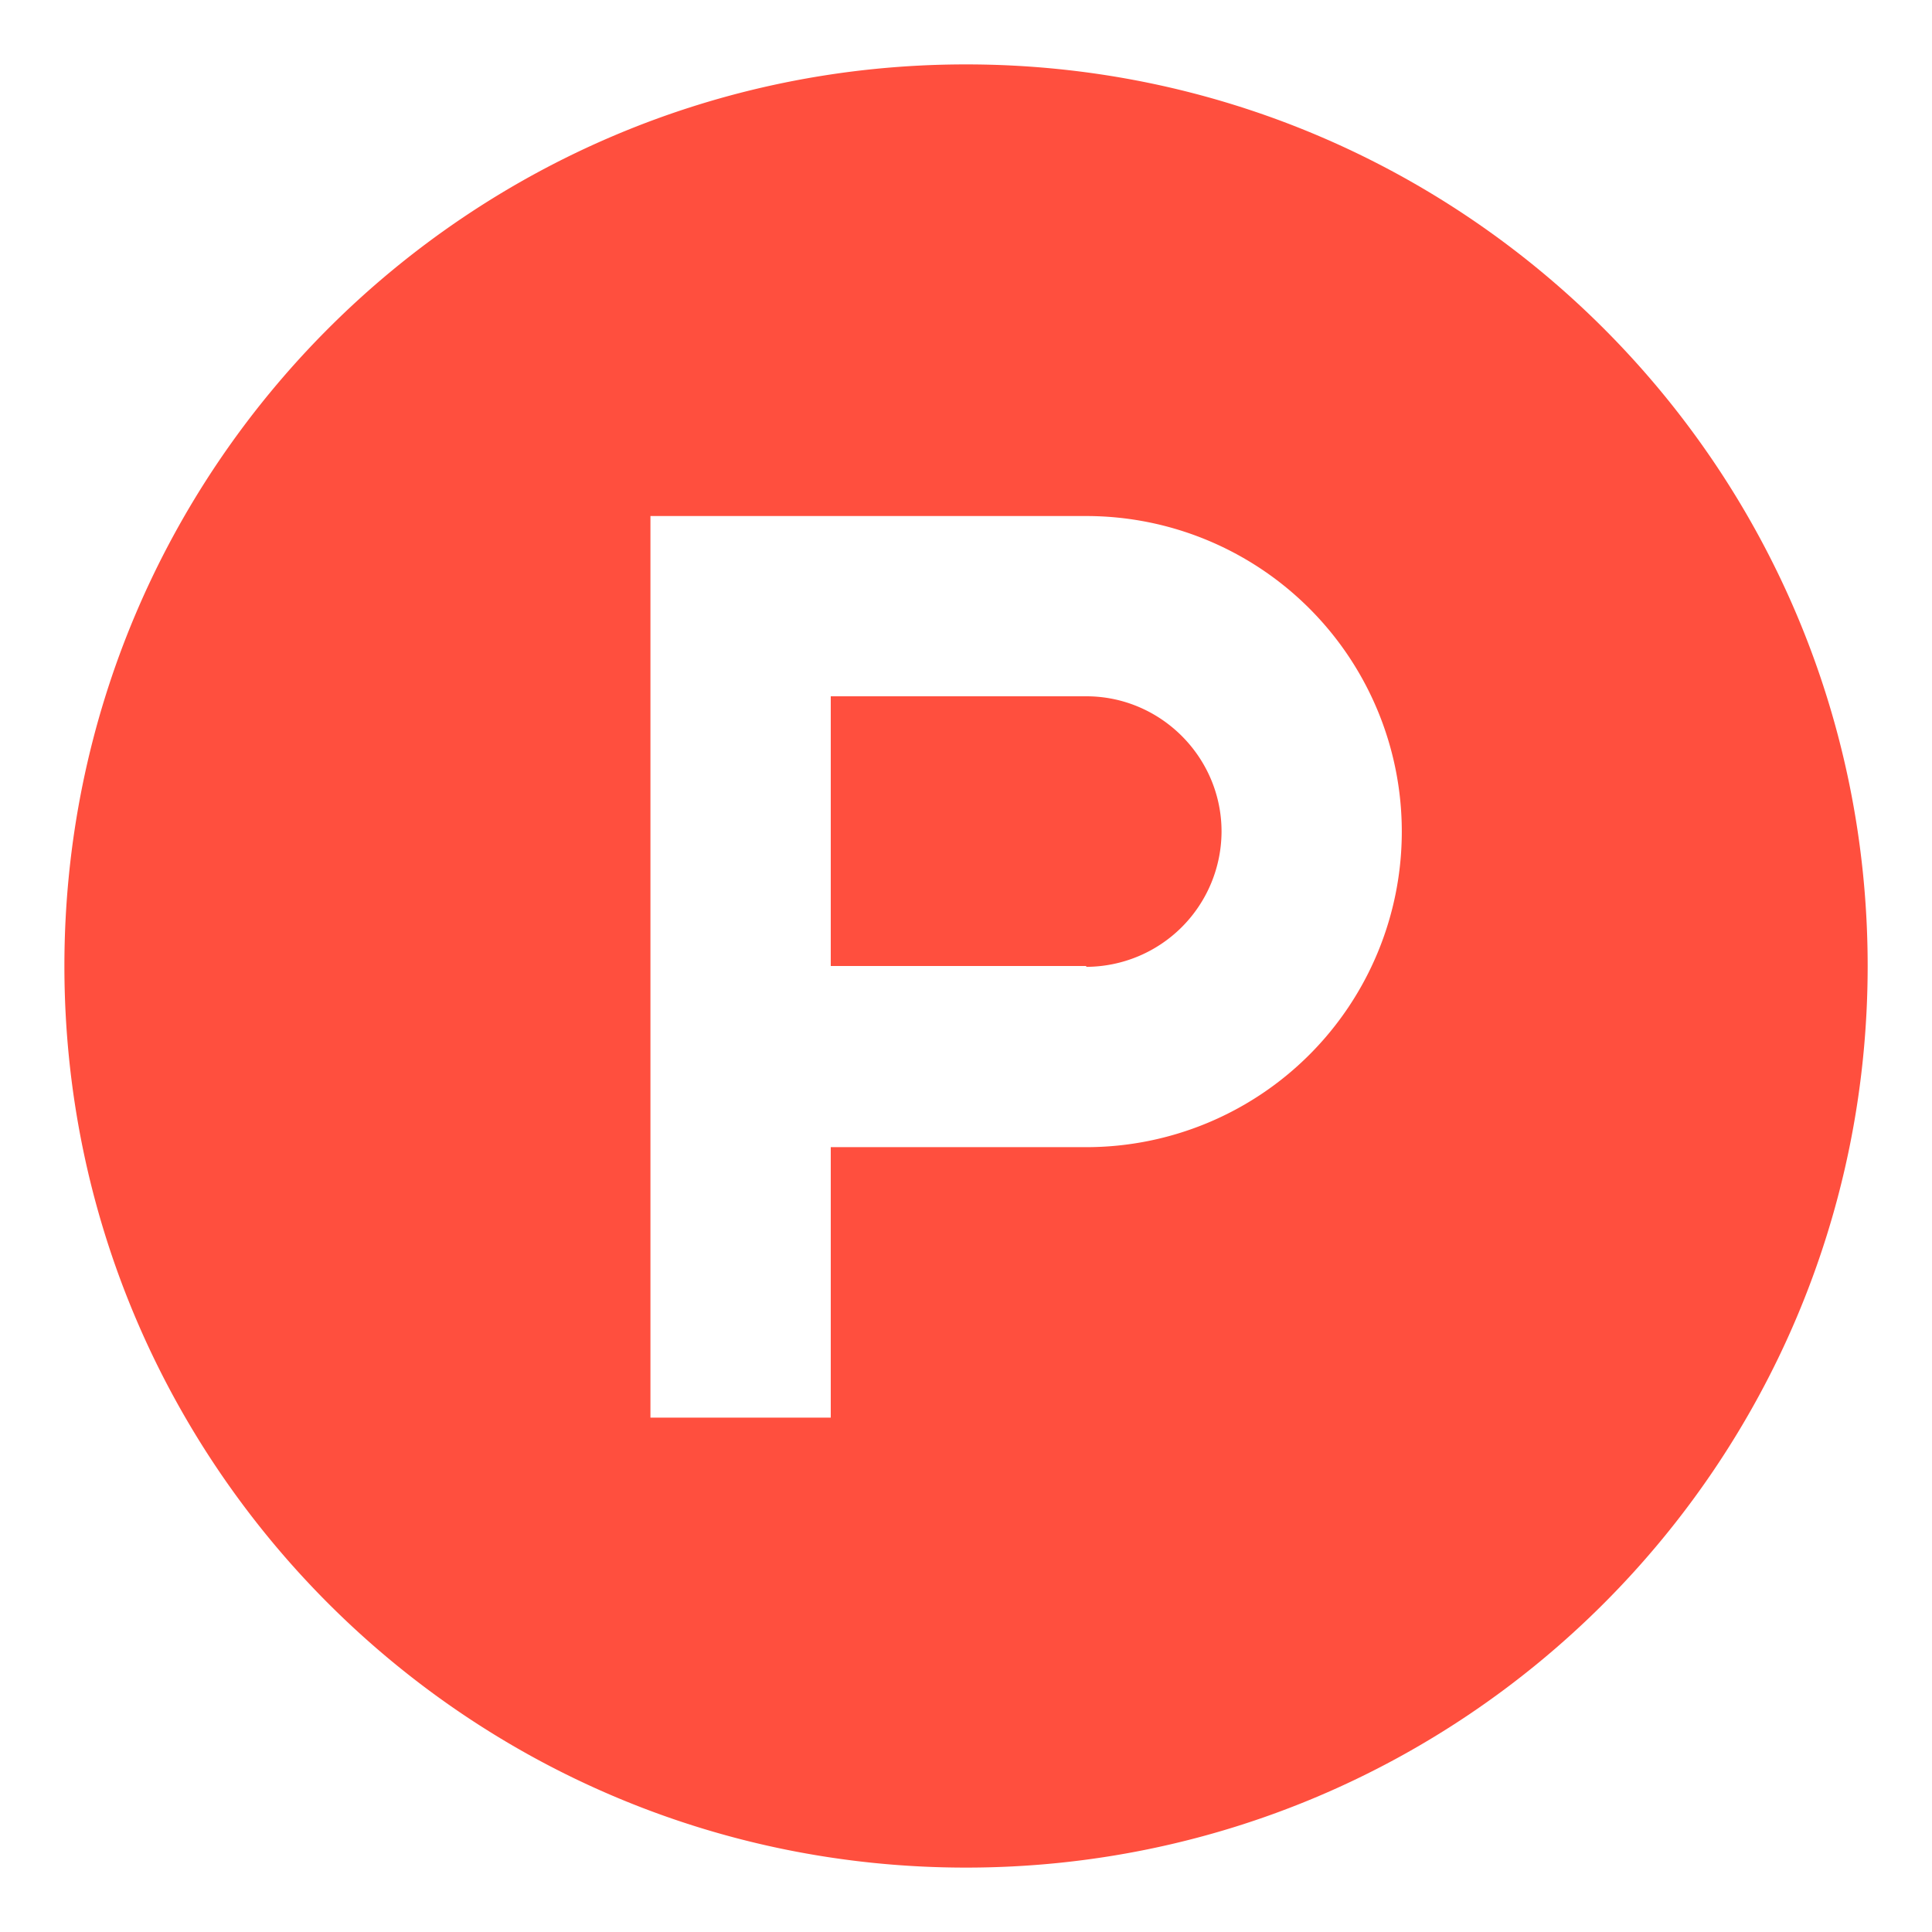 <svg xmlns="http://www.w3.org/2000/svg" width="30" height="30" fill="none"><path fill="#FF4F3E" fill-rule="evenodd" d="M15.001 29c7.735 0 14-6.265 14-14S22.735 1 15 1C7.265 1 1 7.264 1 15s6.266 14 14.001 14zM12.9 15h3.967v.013a2.107 2.107 0 0 0 2.101-2.101c0-1.156-.946-2.1-2.1-2.1H12.9V15zm-2.8-6.987h6.767a4.9 4.9 0 1 1 0 9.8H12.9v4.2h-2.8v-14z" clip-rule="evenodd"/></svg>
